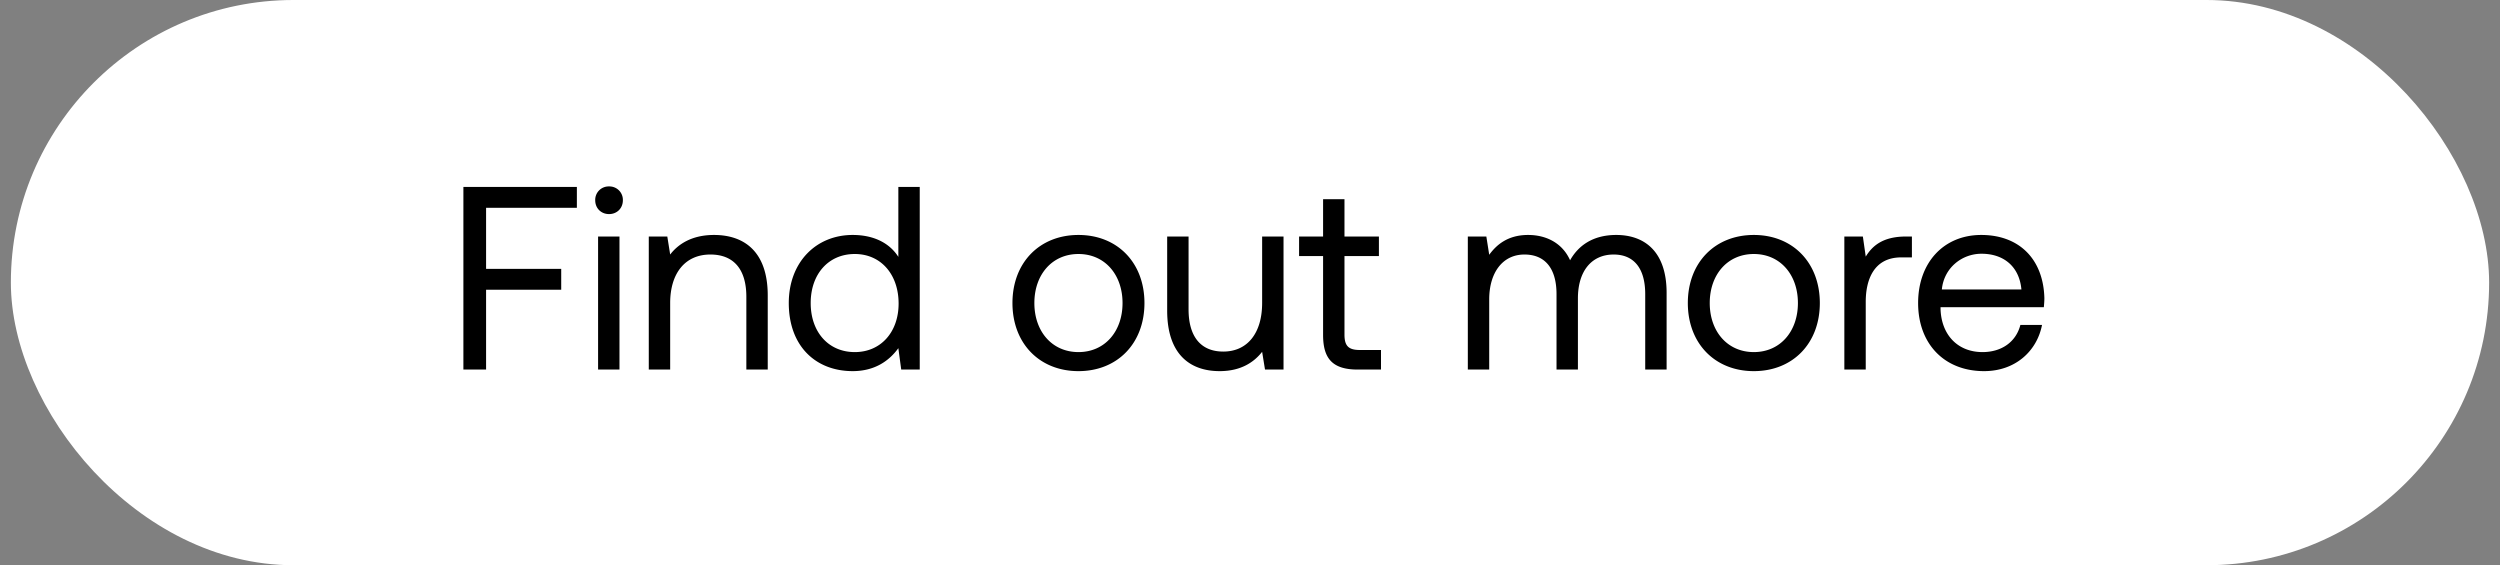 <svg width="115" height="26" viewBox="0 0 115 26" fill="none" xmlns="http://www.w3.org/2000/svg"><rect x="0" y="0" width="115" height="26" fill="#808080" stroke="none"/><rect x=".5" width="114" height="26" rx="13" fill="#fff"/><path d="M21.316 17h1.044v-3.672h3.456v-.96H22.36V9.56h4.176V8.6h-5.22V17zm6.7-7.152c.36 0 .636-.264.636-.636a.618.618 0 00-.636-.636.618.618 0 00-.636.636c0 .372.276.636.636.636zM27.512 17h.984v-6.12h-.984V17zm5.332-6.192c-1.032 0-1.656.432-2.016.9l-.132-.828h-.852V17h.984v-3.06c0-1.38.696-2.232 1.848-2.232 1.068 0 1.656.672 1.656 1.944V17h.984v-3.408c0-2.028-1.092-2.784-2.472-2.784zm8.48 1.008c-.372-.588-1.068-1.008-2.1-1.008-1.692 0-2.94 1.26-2.94 3.132 0 1.992 1.248 3.132 2.94 3.132 1.032 0 1.692-.492 2.1-1.056l.132.984h.852V8.6h-.984v3.216zm-2.004 4.38c-1.212 0-2.028-.924-2.028-2.256 0-1.332.816-2.256 2.028-2.256 1.2 0 2.016.936 2.016 2.28 0 1.308-.816 2.232-2.016 2.232zm10.29.876c1.787 0 3.035-1.272 3.035-3.132s-1.248-3.132-3.036-3.132-3.036 1.272-3.036 3.132 1.248 3.132 3.036 3.132zm0-.876c-1.213 0-2.029-.948-2.029-2.256 0-1.308.816-2.256 2.028-2.256 1.212 0 2.028.948 2.028 2.256 0 1.308-.816 2.256-2.028 2.256zm8.448-2.256c0 1.38-.672 2.232-1.788 2.232-1.02 0-1.596-.672-1.596-1.944V10.88h-.984v3.408c0 2.028 1.068 2.784 2.412 2.784 1.008 0 1.596-.432 1.956-.888l.132.816h.852v-6.12h-.984v3.06zm2.804 1.464c0 1.08.42 1.596 1.596 1.596h1.068v-.9h-.972c-.528 0-.708-.192-.708-.708V11.78h1.584v-.9h-1.584V9.164h-.984v1.716h-1.104v.9h1.104v3.624zm13.486-4.596c-1.092 0-1.752.504-2.124 1.164-.348-.78-1.08-1.164-1.932-1.164-.948 0-1.464.468-1.788.912l-.132-.84h-.852V17h.984v-3.228c0-1.224.612-2.064 1.62-2.064.936 0 1.476.624 1.476 1.824V17h.984v-3.276c0-1.248.624-2.016 1.644-2.016.924 0 1.452.624 1.452 1.824V17h.984v-3.528c0-1.932-1.044-2.664-2.316-2.664zm6.328 6.264c1.788 0 3.036-1.272 3.036-3.132s-1.248-3.132-3.036-3.132-3.036 1.272-3.036 3.132 1.248 3.132 3.036 3.132zm0-.876c-1.212 0-2.028-.948-2.028-2.256 0-1.308.816-2.256 2.028-2.256 1.212 0 2.028.948 2.028 2.256 0 1.308-.816 2.256-2.028 2.256zm6.996-5.316c-1.092 0-1.56.456-1.848.924l-.132-.924h-.852V17h.984v-3.12c0-.972.348-2.04 1.632-2.04h.492v-.96h-.276zm3.597 6.192c1.416 0 2.424-.9 2.664-2.124h-.996c-.204.792-.876 1.248-1.74 1.248-1.164 0-1.896-.816-1.932-1.98v-.084h4.752c.012-.144.024-.288.024-.42-.048-1.812-1.176-2.904-2.904-2.904s-2.904 1.272-2.904 3.132c0 1.872 1.2 3.132 3.036 3.132zm-1.944-3.756c.096-.996.924-1.644 1.824-1.644 1.02 0 1.74.588 1.836 1.644h-3.66z" fill="#000"/></svg>